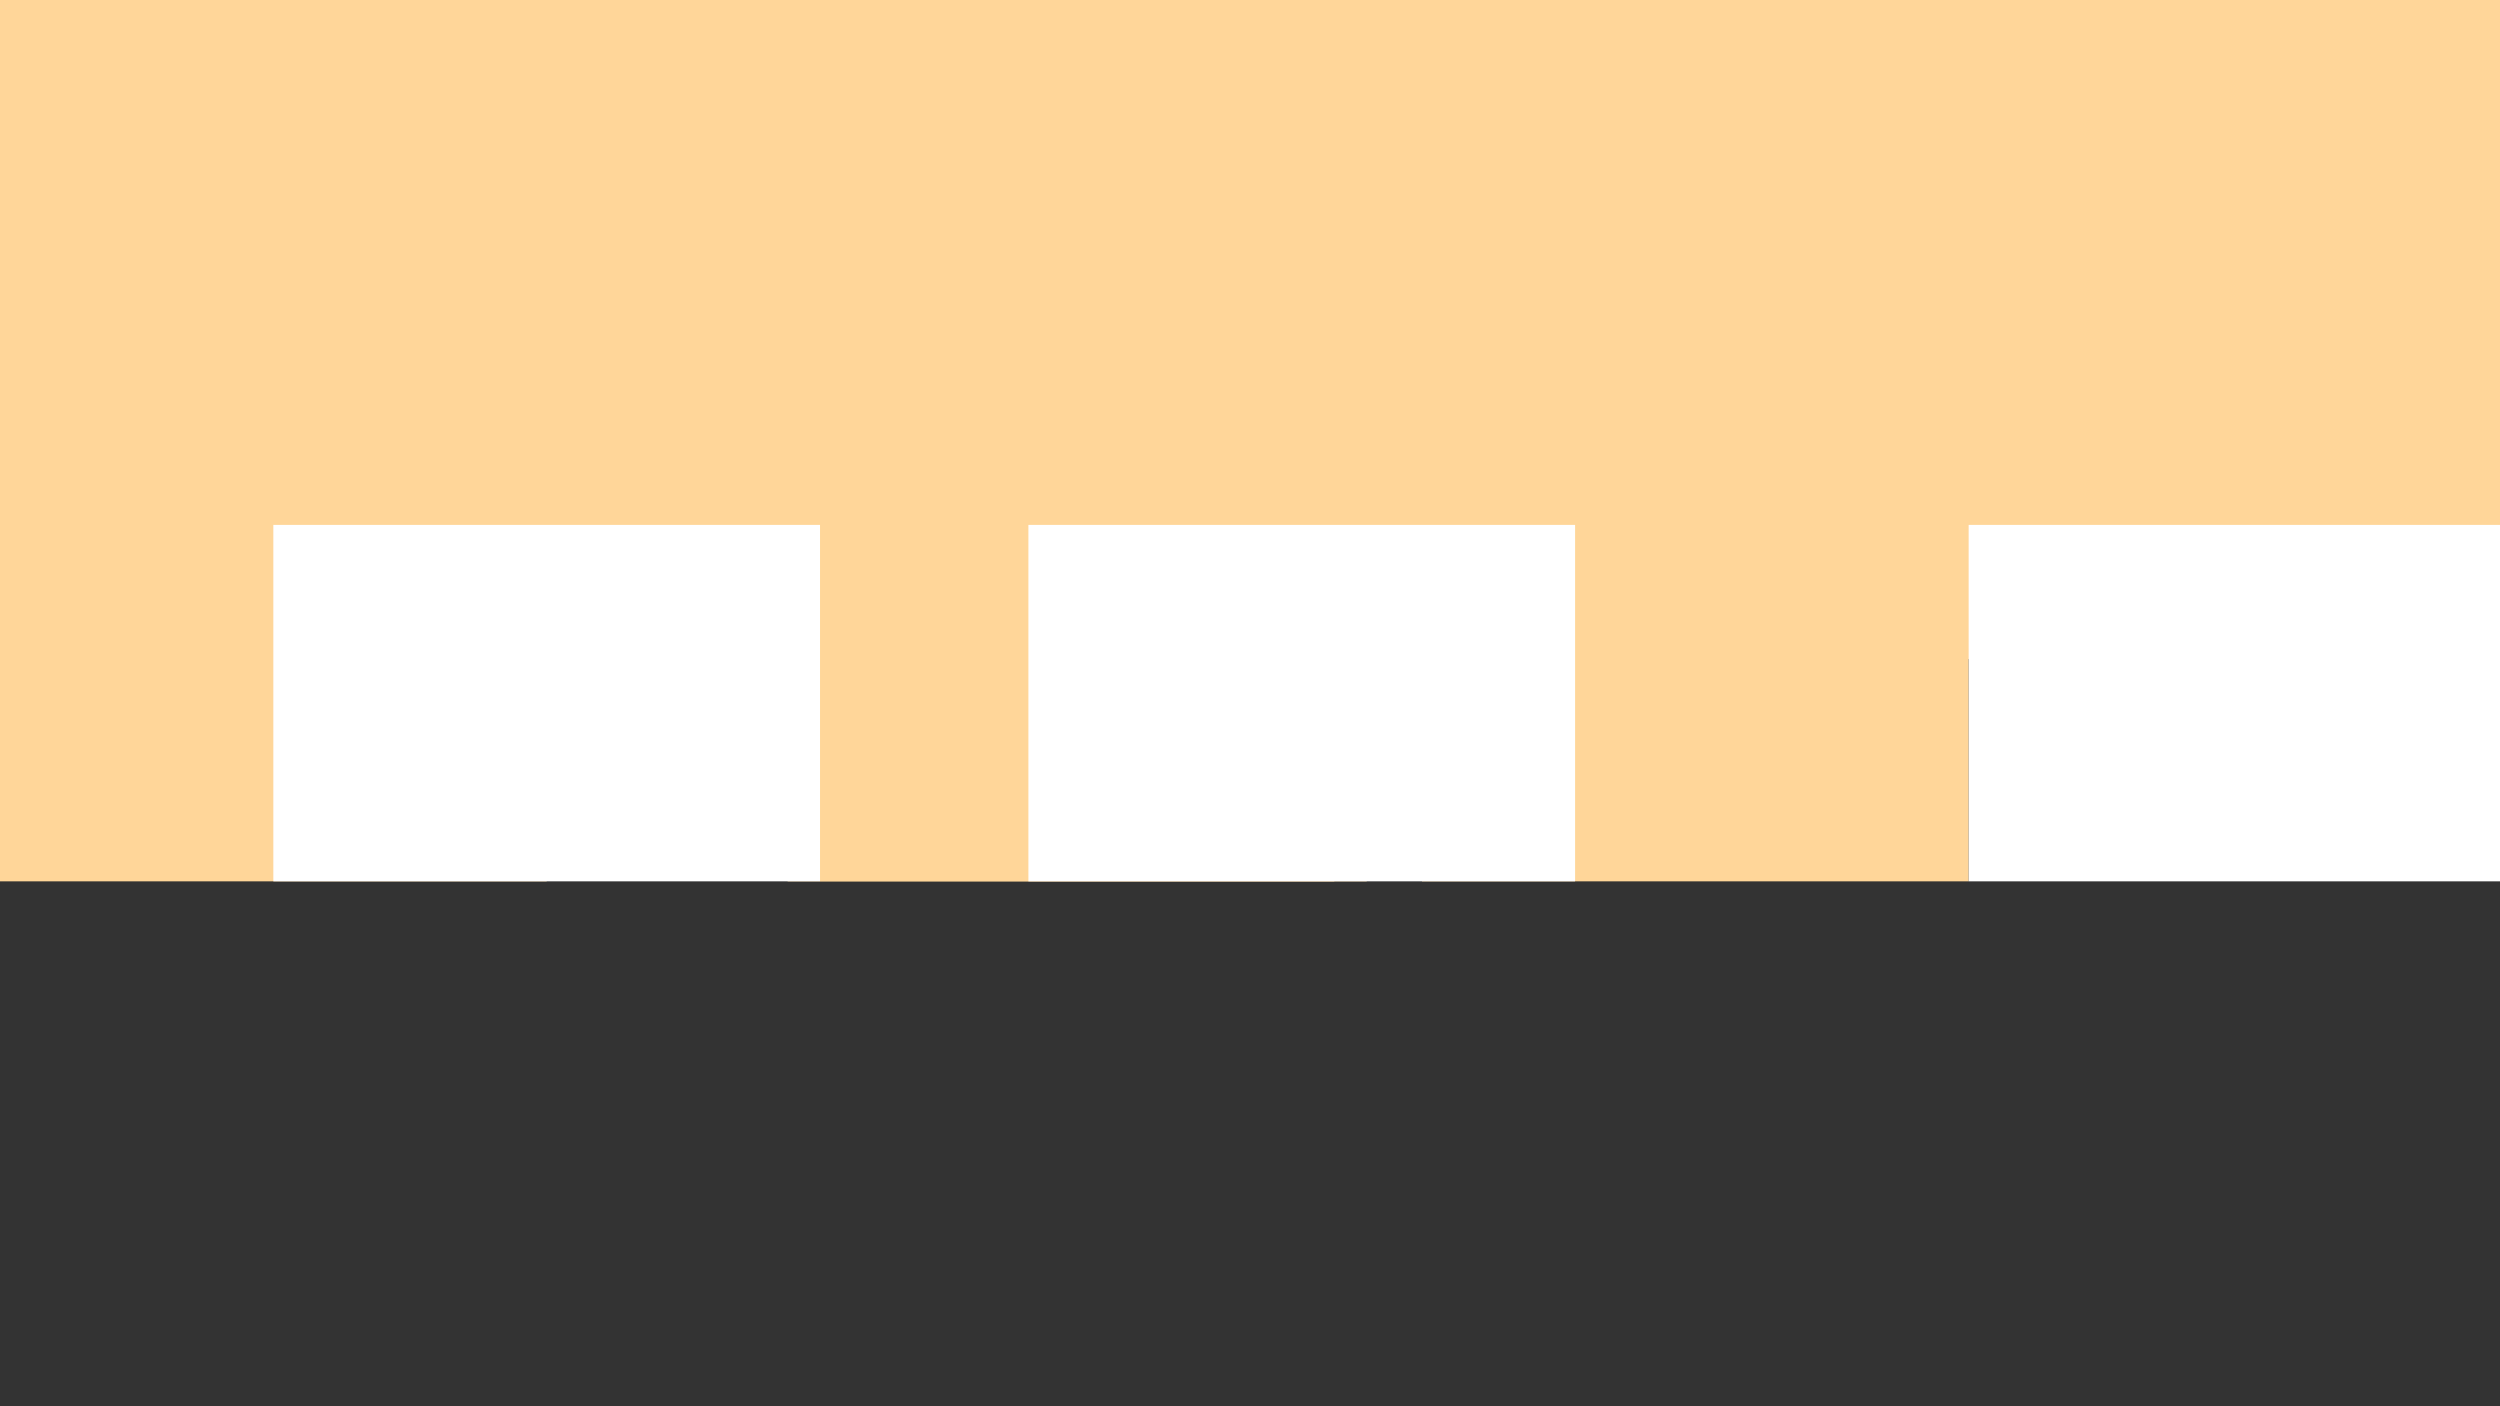 <svg id="eMcpN6Rqobx1" xmlns="http://www.w3.org/2000/svg" xmlns:xlink="http://www.w3.org/1999/xlink" viewBox="0 0 1920 1080" shape-rendering="geometricPrecision" text-rendering="geometricPrecision"><rect x="0" y="0" width="1920" height="1080" fill="#333333" stroke="none"/><rect width="1920" height="506.149" rx="0" ry="0" transform="translate(0 0)" fill="#ffd699" stroke-width="0"/><rect width="419.853" height="273.753" rx="0" ry="0" transform="translate(0 403.123)" fill="#ffd699" stroke-width="0"/><rect width="419.853" height="273.753" rx="0" ry="0" transform="translate(604.906 403.123)" fill="#ffd699" stroke-width="0"/><rect width="419.853" height="273.753" rx="0" ry="0" transform="translate(629.779 403.123)" fill="#ffd699" stroke-width="0"/><rect width="419.853" height="273.753" rx="0" ry="0" transform="translate(1092.069 403.123)" fill="#ffd699" stroke-width="0"/><rect width="419.853" height="273.753" rx="0" ry="0" transform="translate(209.926 403.123)" fill="#fff" stroke-width="0"/><rect width="419.853" height="273.753" rx="0" ry="0" transform="translate(789.812 403.123)" fill="#fff" stroke-width="0"/><rect width="419.853" height="273.753" rx="0" ry="0" transform="translate(1511.922 403.123)" fill="#fff" stroke-width="0"/></svg>
